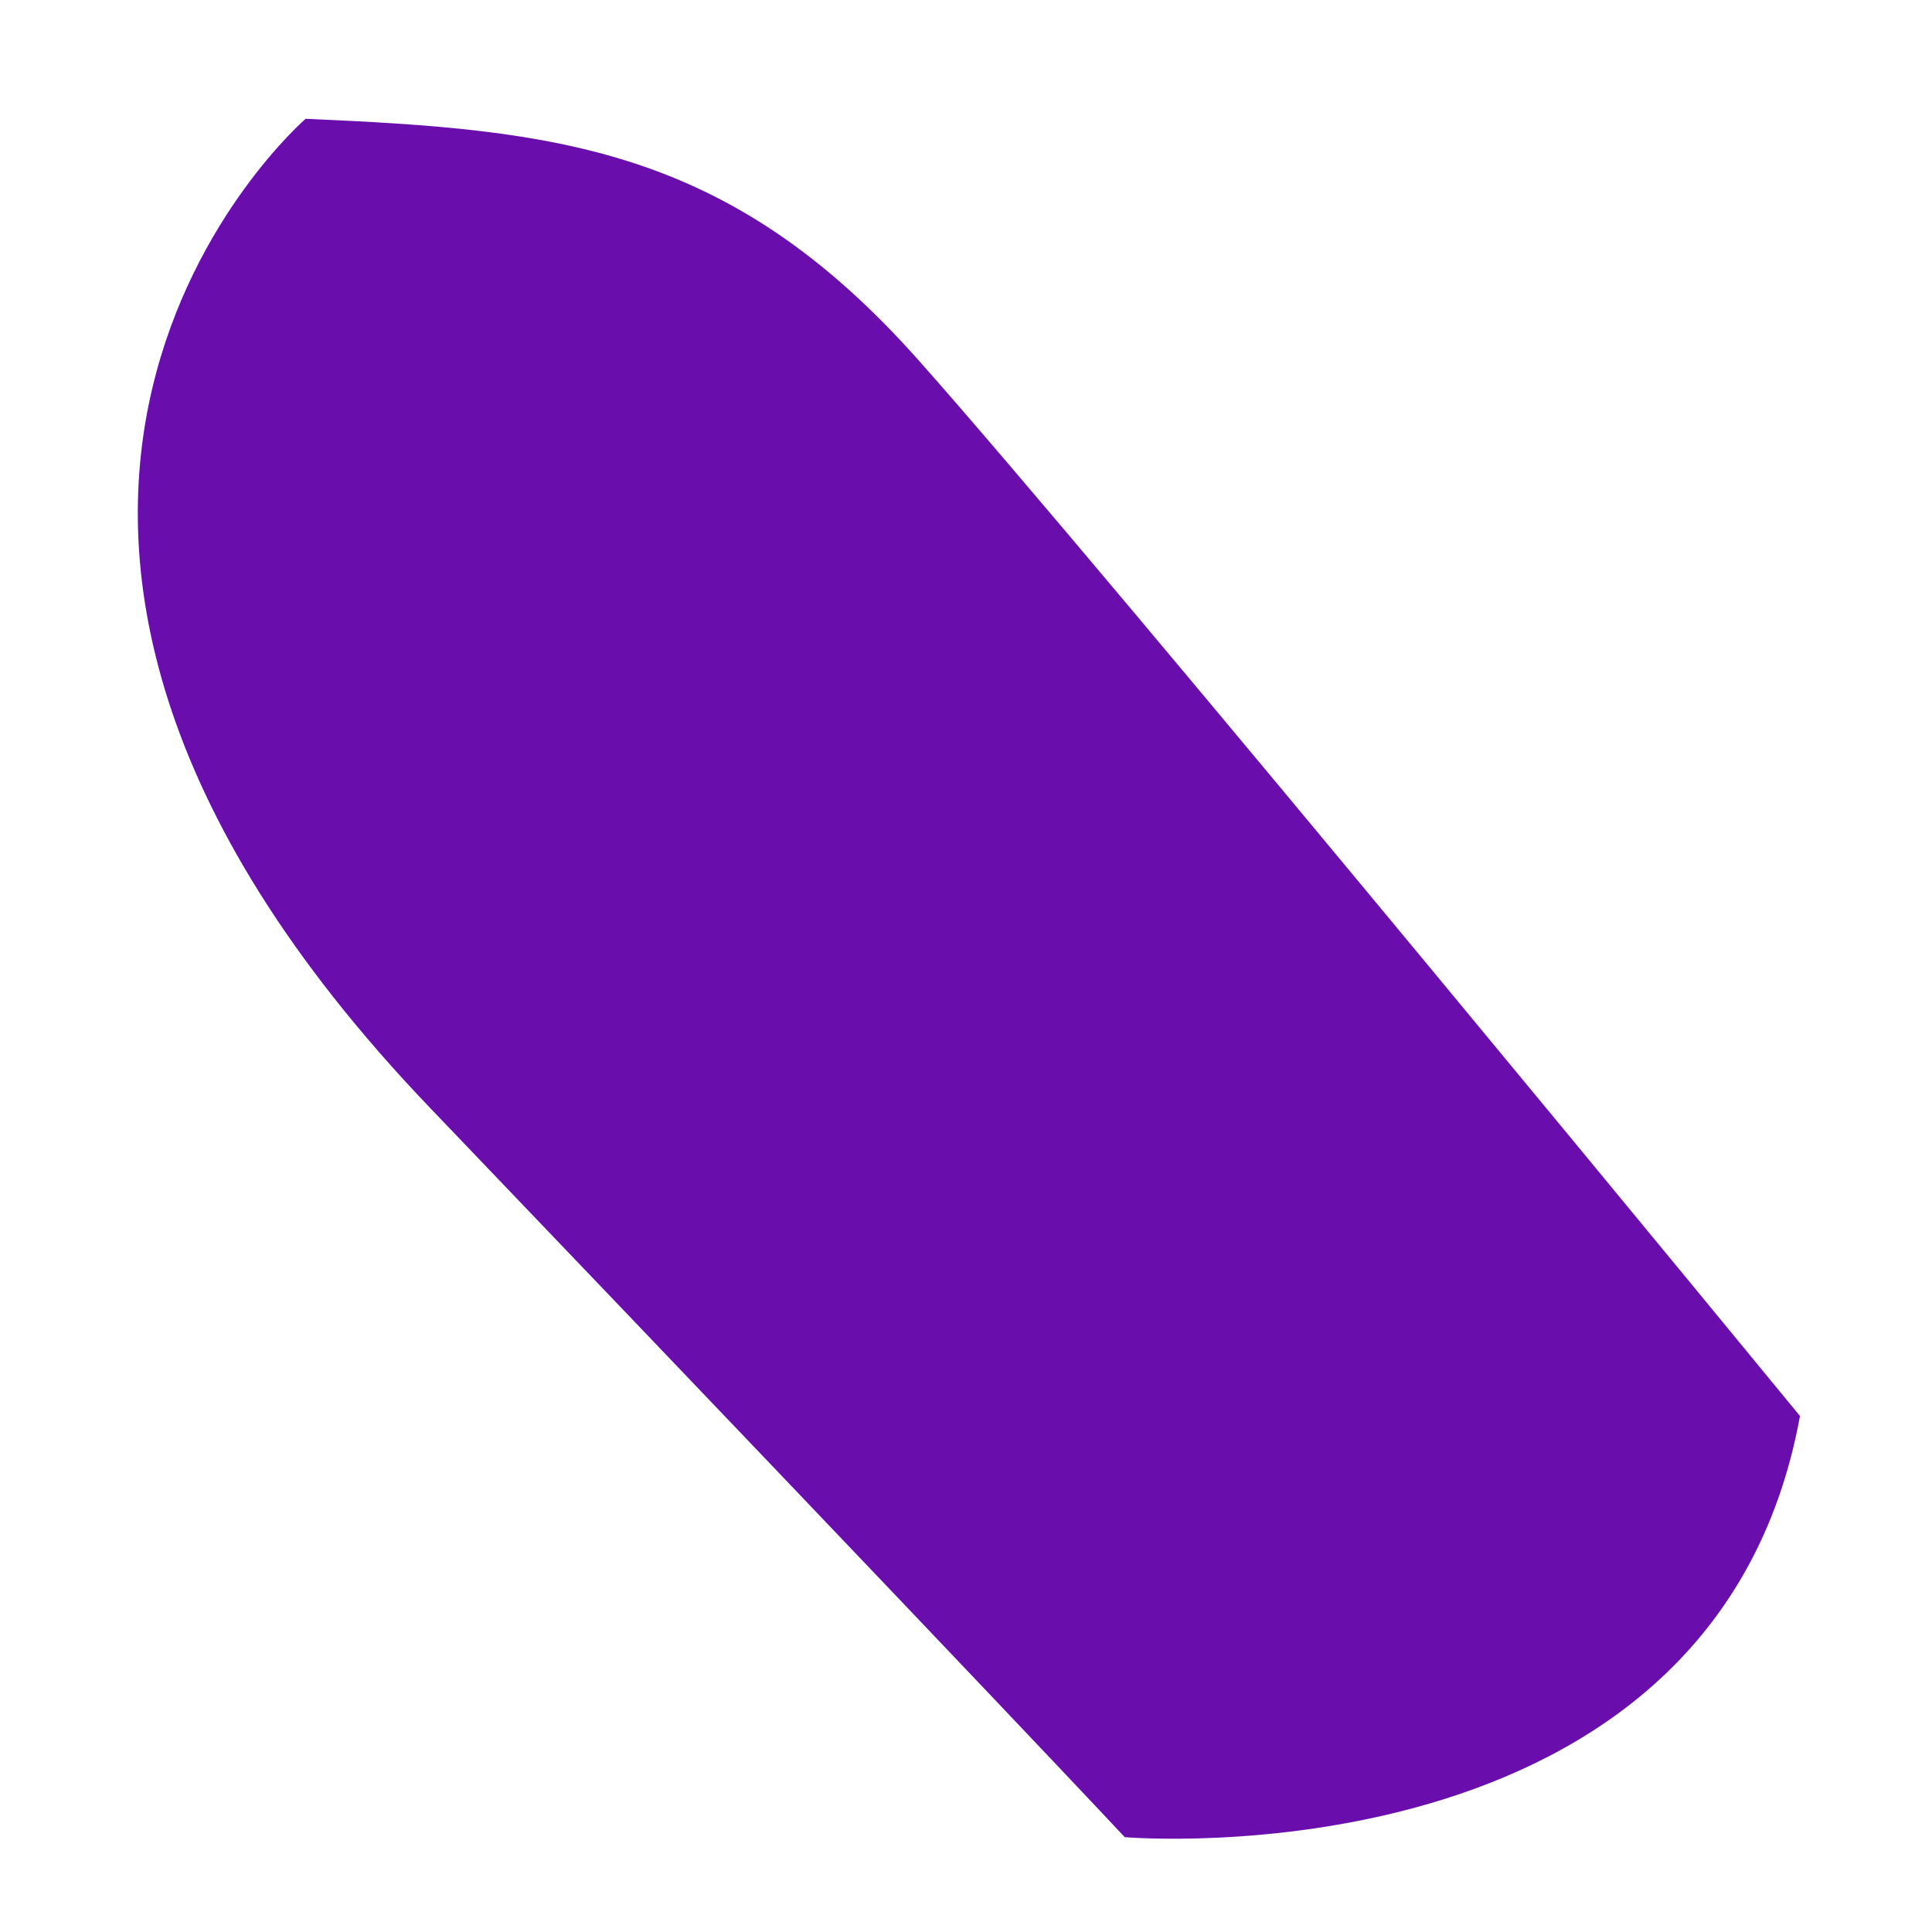 <svg width="12" height="12" viewBox="0 0 12 12" fill="none" xmlns="http://www.w3.org/2000/svg">
<path d="M1.898 0.738C1.898 0.738 -0.898 3.153 2.67 6.88C6.238 10.608 6.986 11.411 6.986 11.411C6.986 11.411 10.646 11.723 11.18 8.795C11.18 8.795 6.879 3.557 5.704 2.236C4.529 0.914 3.461 0.805 1.898 0.738Z" fill="#6A0DAD"/>
</svg>
